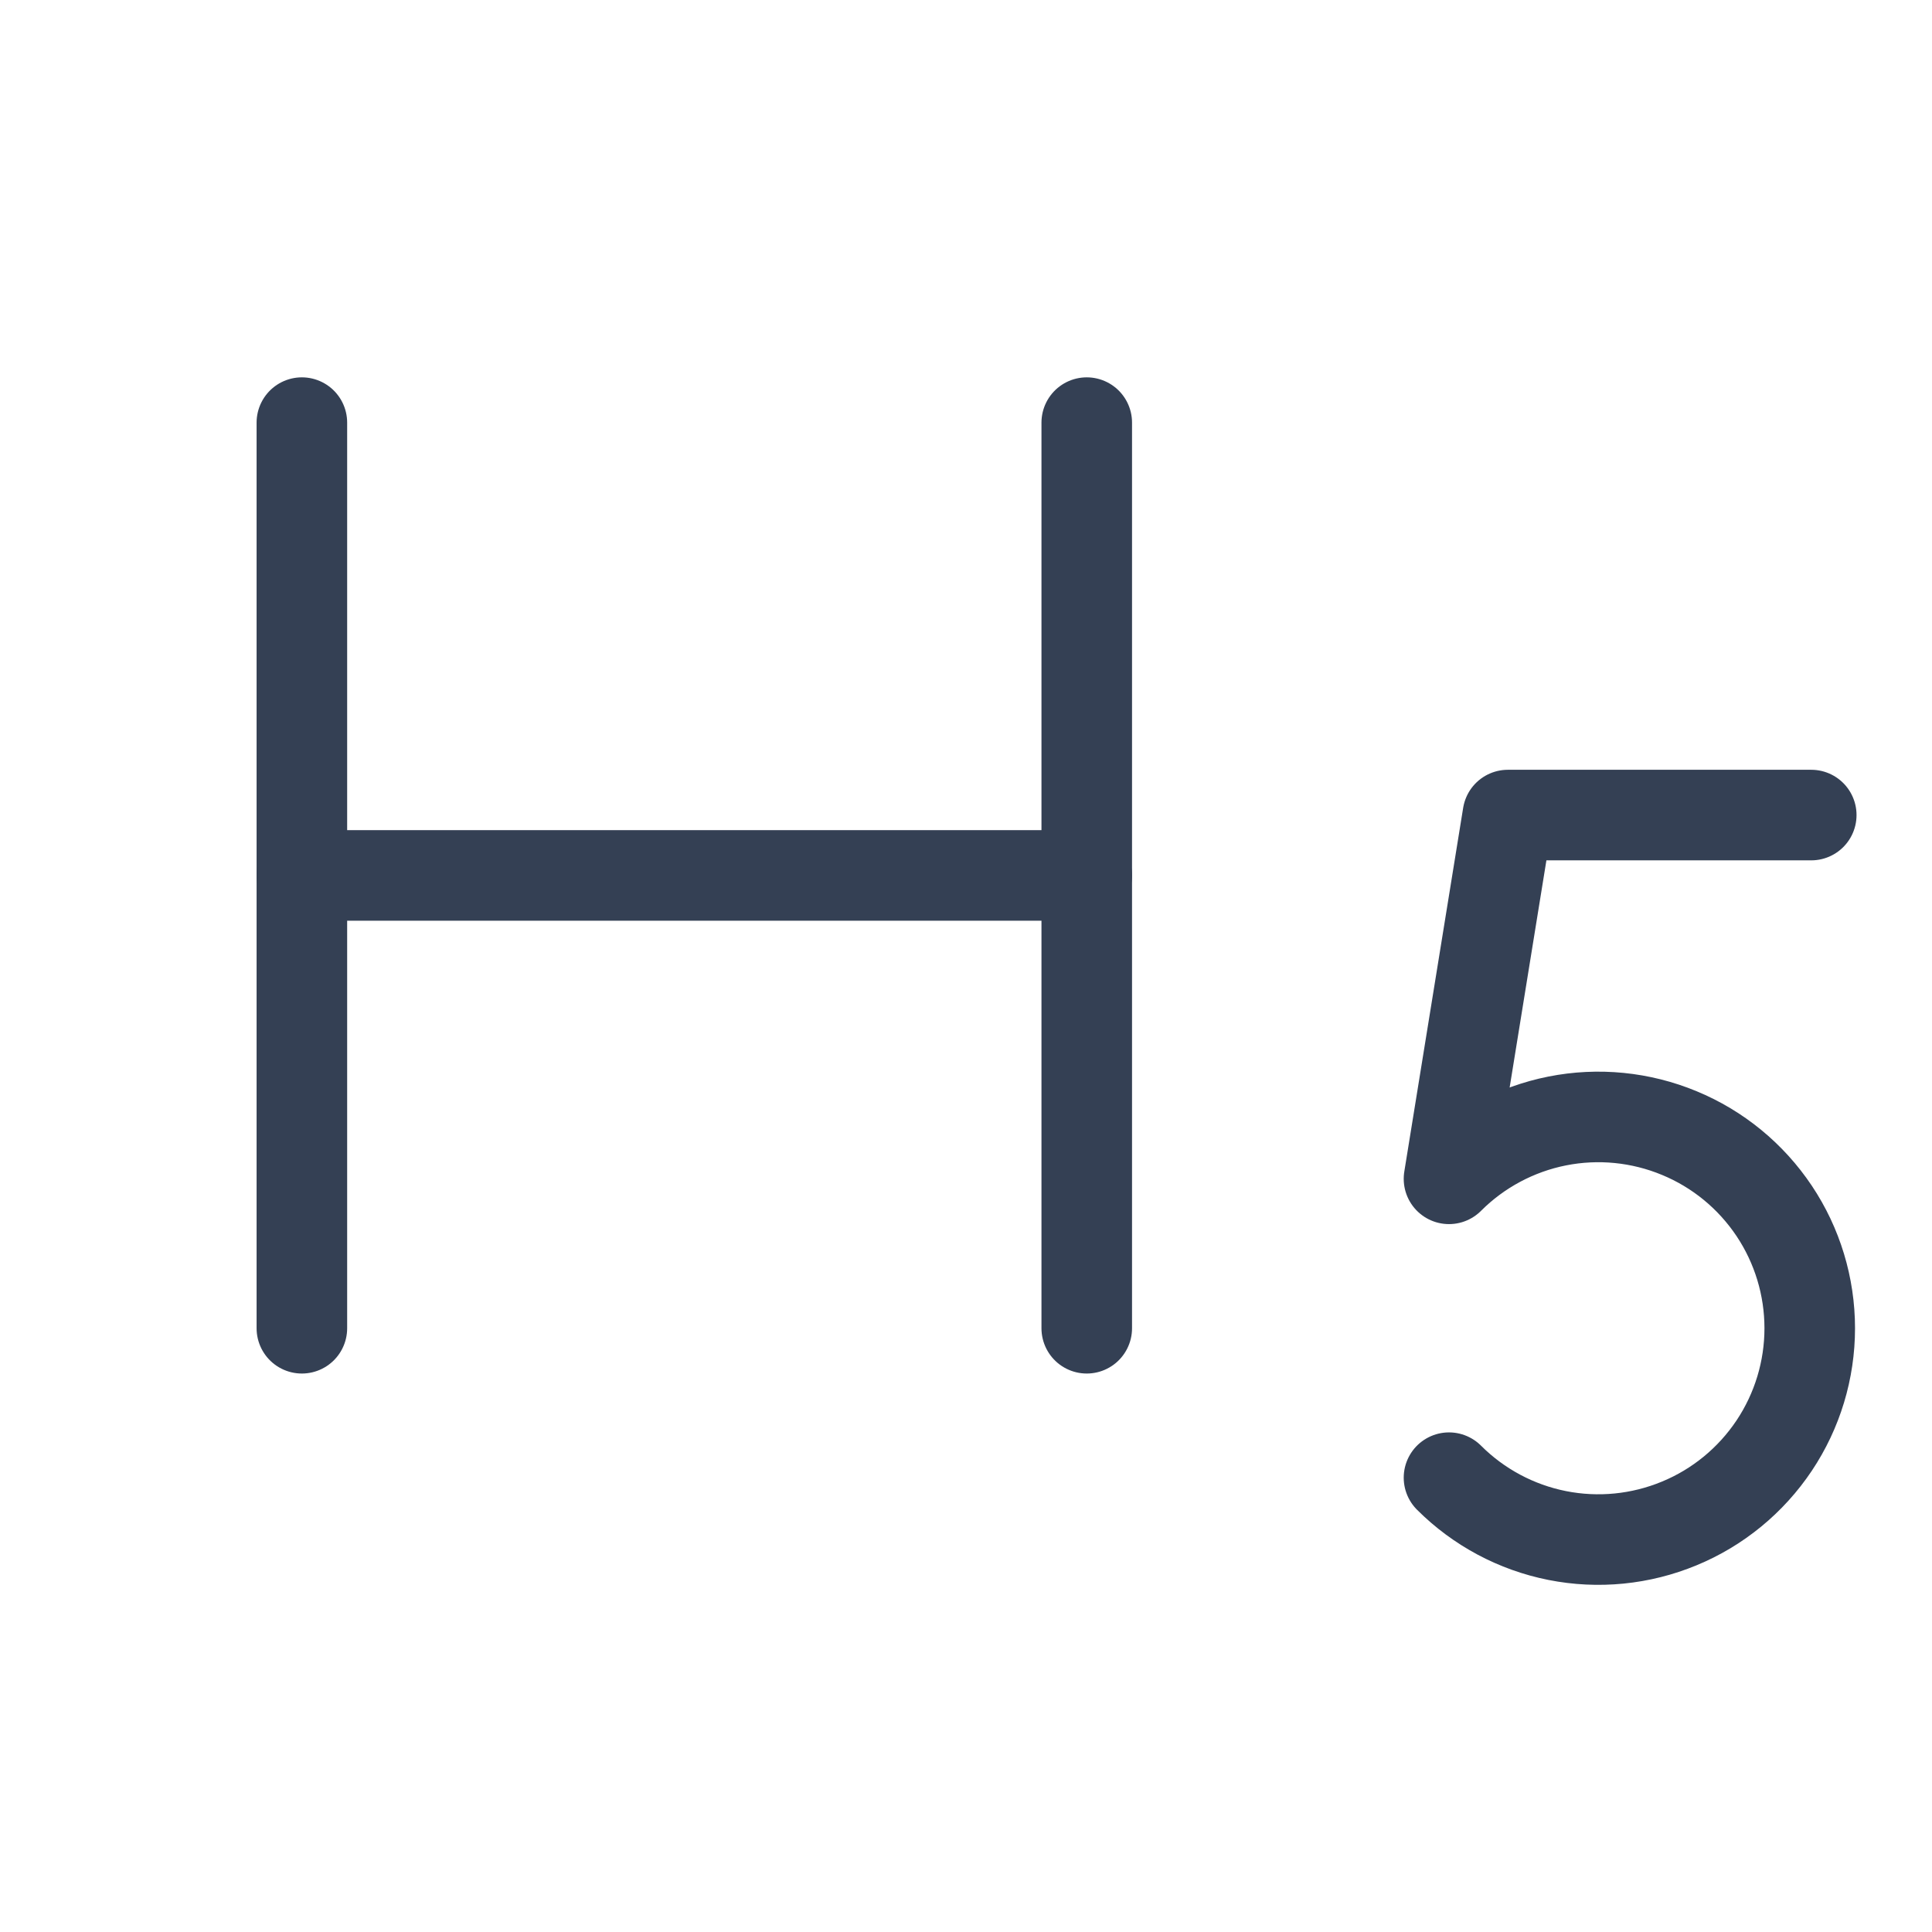 <svg width="32" height="32" viewBox="0 0 32 32" fill="none" xmlns="http://www.w3.org/2000/svg">
<path d="M5 7V22" stroke="#344054" stroke-width="1.5" stroke-linecap="round" stroke-linejoin="round"/>
<path d="M18 14.5H5" stroke="#344054" stroke-width="1.5" stroke-linecap="round" stroke-linejoin="round"/>
<path d="M18 7V22" stroke="#344054" stroke-width="1.5" stroke-linecap="round" stroke-linejoin="round"/>
<path d="M30 13.5H24.975L24 19.525C24.489 19.036 25.113 18.702 25.792 18.567C26.471 18.432 27.175 18.502 27.814 18.767C28.454 19.031 29 19.48 29.385 20.055C29.77 20.631 29.975 21.308 29.975 22C29.975 22.692 29.77 23.369 29.385 23.945C29 24.52 28.454 24.969 27.814 25.233C27.175 25.498 26.471 25.568 25.792 25.433C25.113 25.298 24.489 24.964 24 24.475" stroke="#344054" stroke-width="1.5" stroke-linecap="round" stroke-linejoin="round"/>
</svg>
